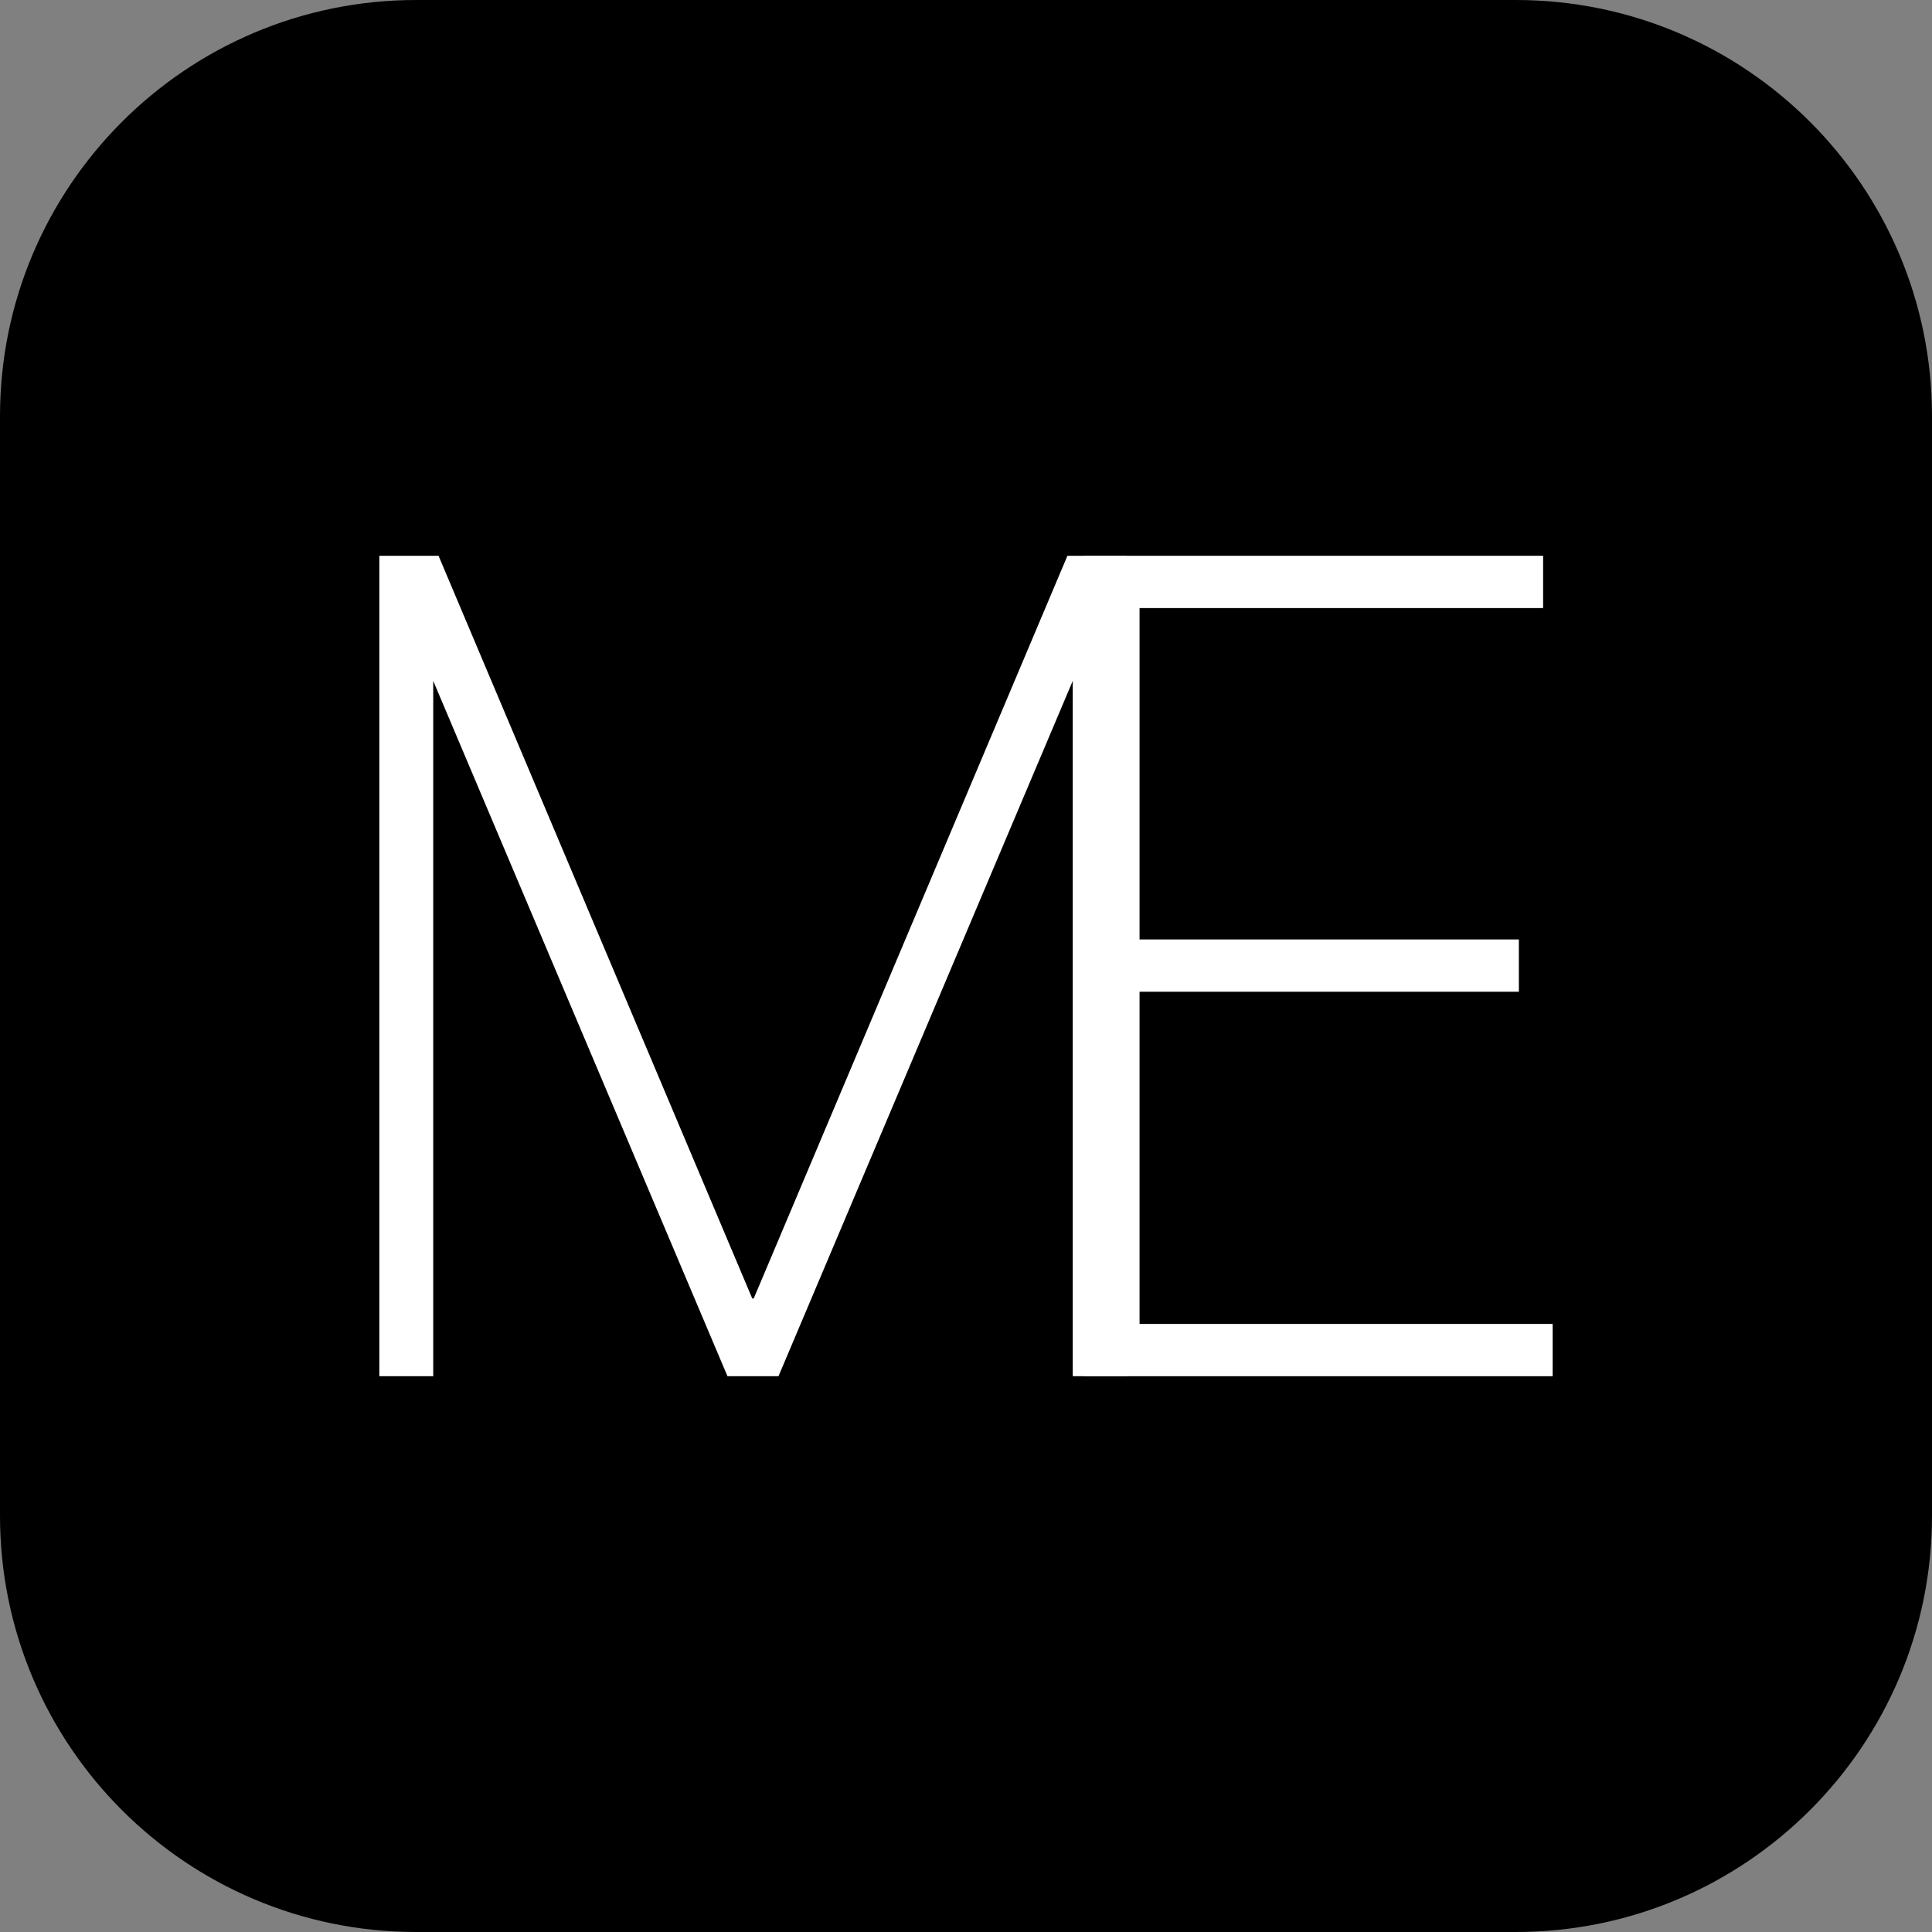 <?xml version="1.0" encoding="iso-8859-1"?>
<!-- Generator: Adobe Illustrator 26.3.1, SVG Export Plug-In . SVG Version: 6.00 Build 0)  -->
<svg version="1.1" id="Layer_1" xmlns="http://www.w3.org/2000/svg" xmlns:xlink="http://www.w3.org/1999/xlink" x="0px" y="0px"
	 viewBox="0 0 313 313" style="enable-background:new 0 0 313 313;" xml:space="preserve">
<rect x="0" y="0" width="313" height="313" fill="#808080" stroke="none"/>
<path d="M245.569,313H67.431C30.19,313,0,282.81,0,245.569V67.431C0,30.19,30.19,0,67.431,0h178.138C282.81,0,313,30.19,313,67.431
	v178.138C313,282.81,282.81,313,245.569,313z"/>
<g>
	<path style="fill:#FFFFFF;stroke:#FFFFFF;stroke-miterlimit:10;" d="M61.956,90.54h8.76l50.823,120.325h0.902L173.263,90.54h8.76
		V222.46h-7.729V109.672h-0.773L125.79,222.46h-7.601L70.459,109.672h-0.773V222.46h-7.73V90.54z"/>
	<path style="fill:#FFFFFF;stroke:#FFFFFF;stroke-miterlimit:10;" d="M176.067,222.46V90.54h73.431v7.472h-65.38v54.687h61.451
		v7.472h-61.451v54.817h66.926v7.472H176.067z"/>
</g>
</svg>
